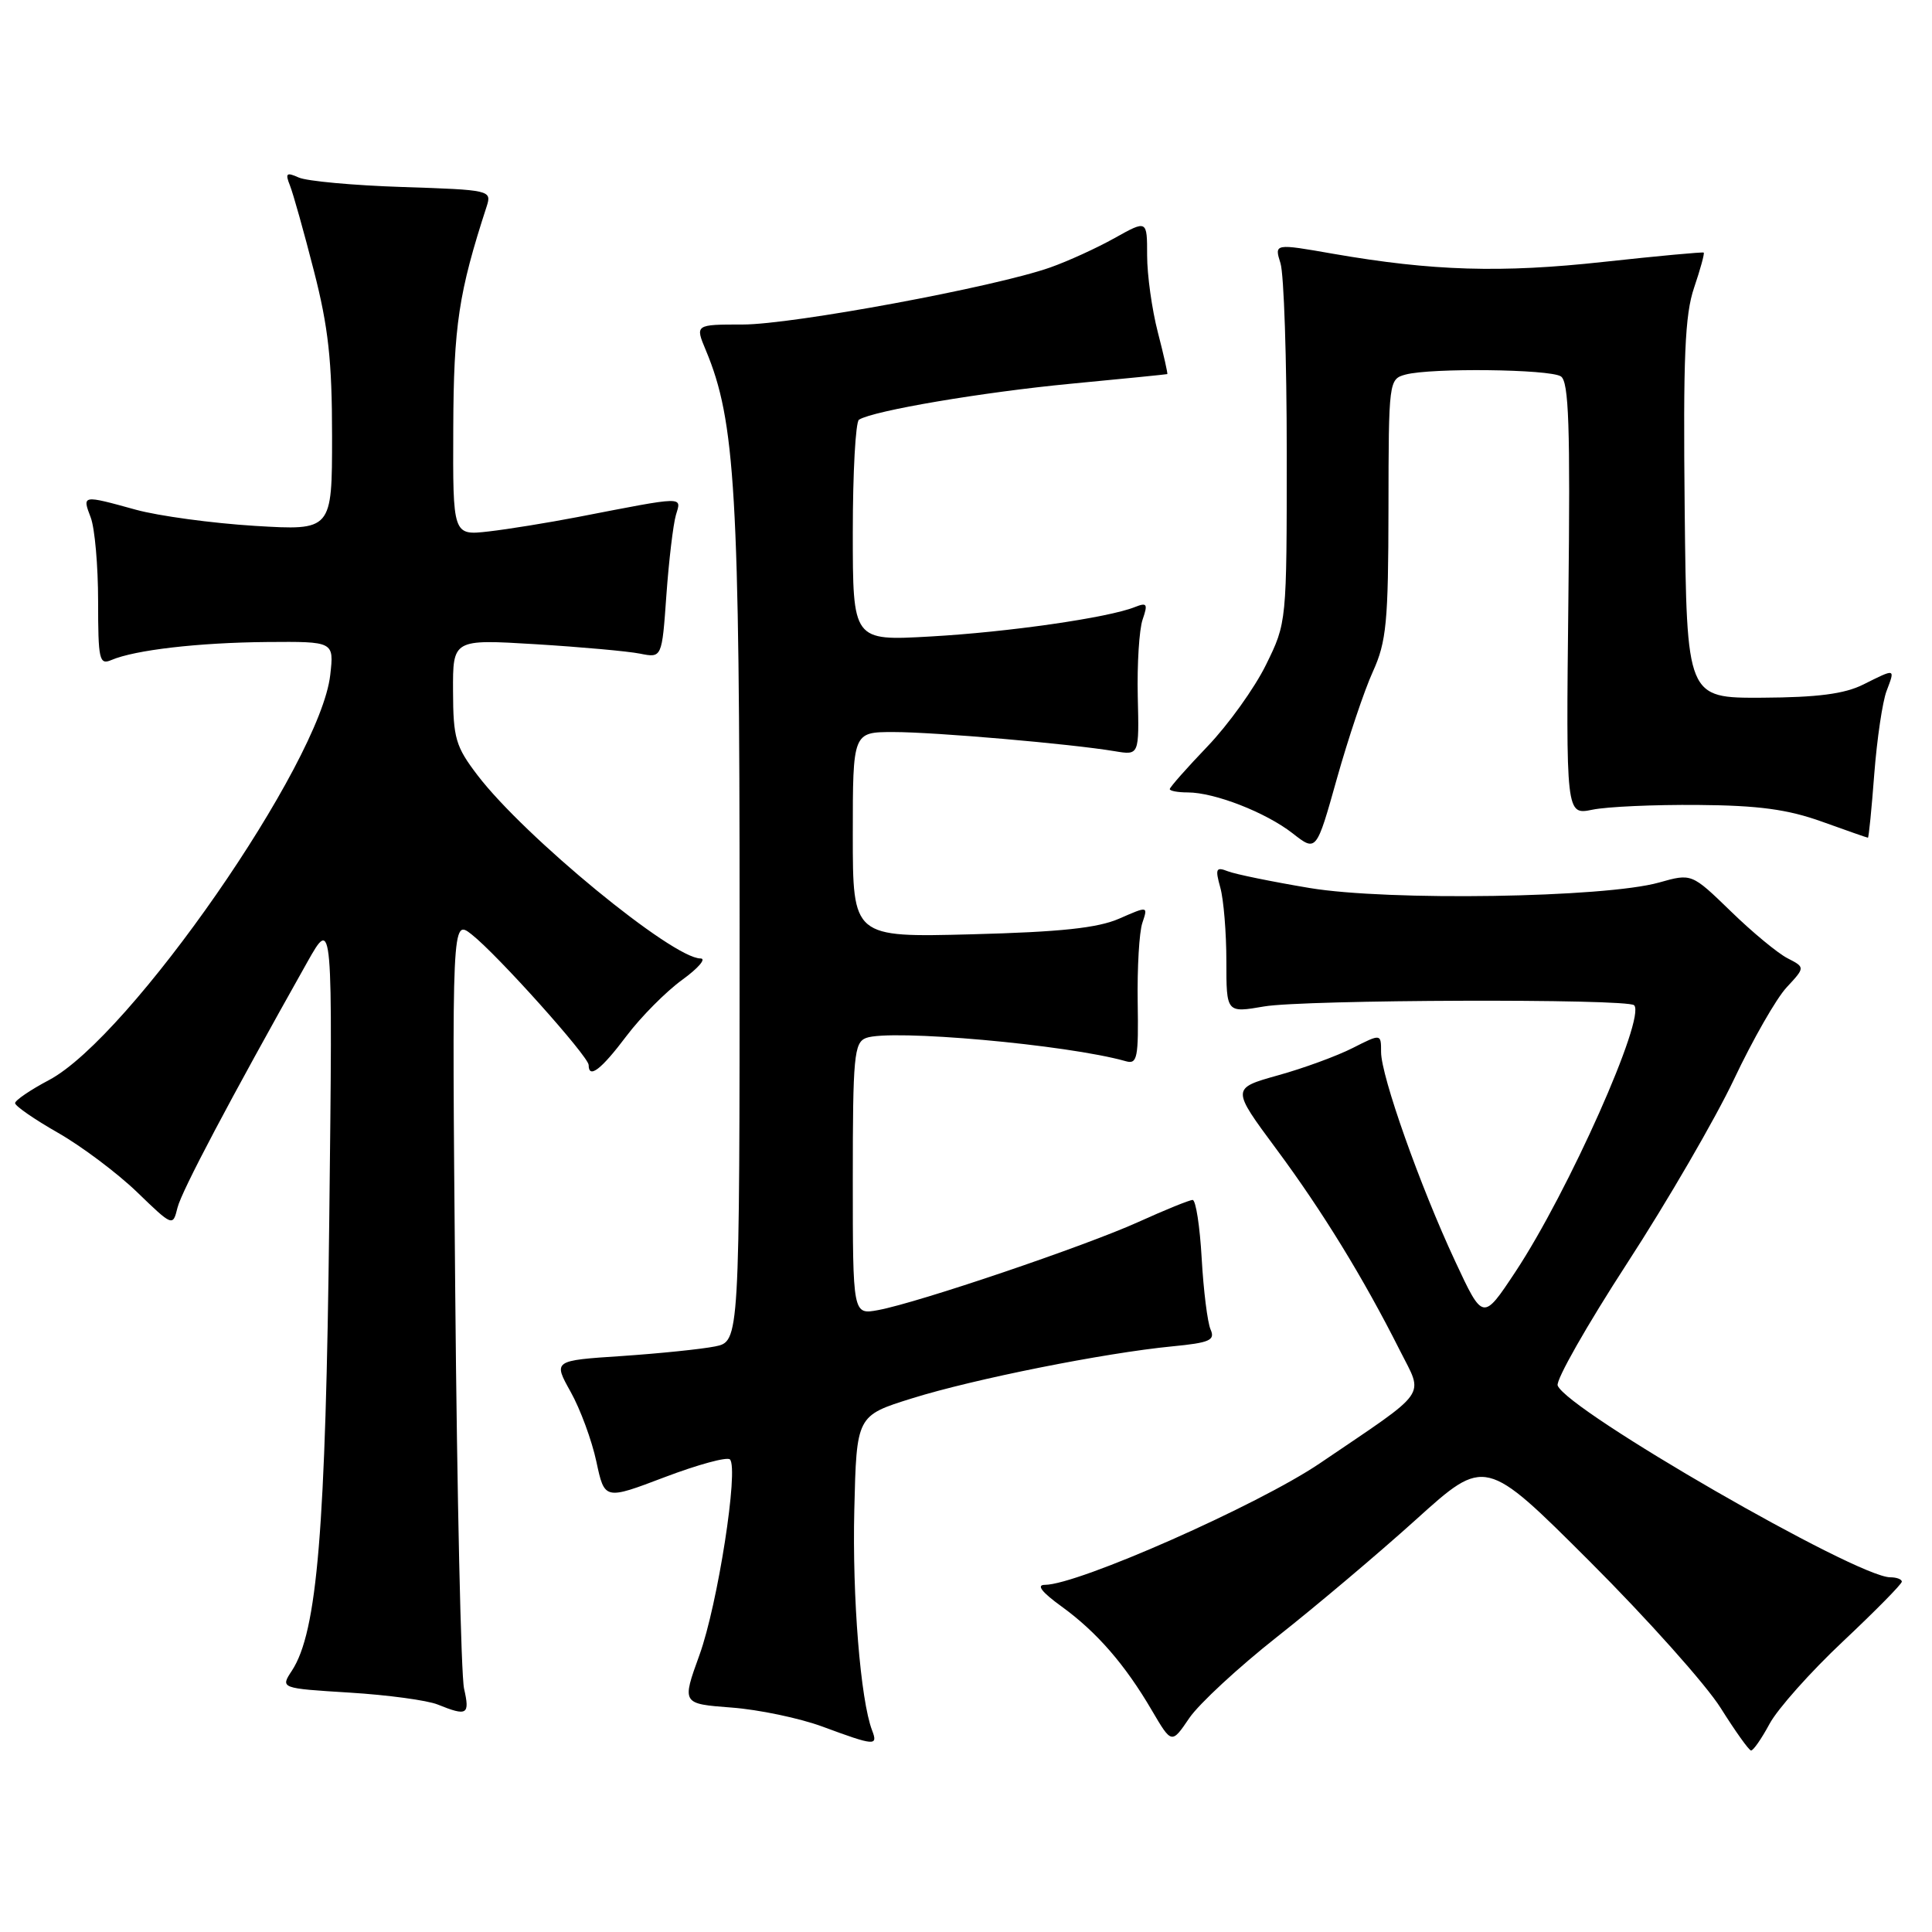 <?xml version="1.0" encoding="UTF-8" standalone="no"?>
<!DOCTYPE svg PUBLIC "-//W3C//DTD SVG 1.1//EN" "http://www.w3.org/Graphics/SVG/1.1/DTD/svg11.dtd" >
<svg xmlns="http://www.w3.org/2000/svg" xmlns:xlink="http://www.w3.org/1999/xlink" version="1.1" viewBox="0 0 256 256">
 <g >
 <path fill="currentColor"
d=" M 234.48 228.41 C 235.54 226.44 239.92 221.52 244.21 217.49 C 248.49 213.46 252.00 209.90 252.00 209.58 C 252.00 209.26 251.31 209.00 250.47 209.00 C 246.02 209.00 207.66 186.88 206.40 183.59 C 206.13 182.89 210.27 175.61 215.59 167.41 C 220.92 159.21 227.30 148.22 229.77 143.00 C 232.24 137.78 235.37 132.30 236.73 130.84 C 239.20 128.18 239.20 128.18 236.85 126.97 C 235.56 126.31 232.17 123.51 229.33 120.74 C 224.15 115.72 224.15 115.72 219.83 116.94 C 212.65 118.96 183.94 119.41 173.50 117.66 C 168.55 116.83 163.69 115.84 162.70 115.45 C 161.12 114.83 161.00 115.11 161.70 117.62 C 162.14 119.21 162.50 123.59 162.50 127.36 C 162.50 134.22 162.50 134.22 167.50 133.36 C 172.80 132.45 215.64 132.31 216.53 133.20 C 218.12 134.79 207.82 157.92 200.79 168.54 C 196.50 175.02 196.50 175.02 192.83 167.15 C 188.16 157.15 183.00 142.57 183.00 139.40 C 183.00 136.96 183.00 136.96 179.25 138.86 C 177.19 139.91 172.73 141.55 169.33 142.49 C 163.17 144.22 163.17 144.22 169.11 152.24 C 175.21 160.46 180.67 169.36 185.48 178.92 C 188.65 185.23 189.56 183.94 174.88 193.90 C 166.68 199.45 142.82 210.00 138.45 210.00 C 137.29 210.00 138.03 210.96 140.64 212.85 C 145.32 216.24 149.07 220.55 152.63 226.64 C 155.25 231.10 155.25 231.10 157.59 227.65 C 158.88 225.76 164.11 220.92 169.22 216.89 C 174.32 212.87 182.62 205.87 187.65 201.33 C 196.80 193.07 196.80 193.07 210.65 206.90 C 218.27 214.51 226.07 223.24 228.00 226.32 C 229.93 229.39 231.74 231.93 232.02 231.95 C 232.31 231.98 233.42 230.38 234.48 228.41 Z  M 115.56 229.29 C 114.02 225.29 112.92 211.63 113.20 200.04 C 113.50 187.58 113.50 187.58 120.84 185.29 C 128.98 182.74 146.34 179.27 155.33 178.40 C 160.29 177.92 161.04 177.59 160.41 176.17 C 160.00 175.25 159.47 171.01 159.23 166.75 C 158.99 162.49 158.45 159.00 158.03 159.00 C 157.62 159.00 154.39 160.31 150.86 161.91 C 143.82 165.10 121.73 172.59 116.38 173.59 C 113.00 174.22 113.00 174.22 113.00 156.22 C 113.00 140.01 113.17 138.15 114.75 137.54 C 117.94 136.32 141.42 138.41 149.19 140.62 C 150.70 141.05 150.87 140.16 150.75 132.80 C 150.68 128.23 150.95 123.50 151.37 122.28 C 152.12 120.05 152.12 120.05 148.31 121.72 C 145.45 122.97 140.56 123.49 128.75 123.80 C 113.00 124.21 113.00 124.21 113.00 110.60 C 113.00 97.00 113.00 97.00 118.39 97.00 C 123.88 97.00 141.86 98.56 147.72 99.54 C 150.95 100.08 150.95 100.08 150.76 92.29 C 150.66 88.01 150.95 83.42 151.40 82.10 C 152.12 80.01 151.99 79.80 150.37 80.44 C 146.87 81.85 133.52 83.77 123.25 84.34 C 113.00 84.92 113.00 84.92 113.00 70.52 C 113.00 62.60 113.37 55.89 113.82 55.61 C 115.76 54.41 130.16 51.97 141.86 50.85 C 148.81 50.19 154.58 49.61 154.67 49.57 C 154.76 49.53 154.20 47.04 153.42 44.03 C 152.64 41.02 152.00 36.44 152.00 33.85 C 152.00 29.14 152.00 29.14 147.70 31.54 C 145.33 32.87 141.49 34.62 139.16 35.44 C 131.84 38.03 105.02 43.00 98.42 43.00 C 92.10 43.00 92.10 43.00 93.53 46.42 C 97.44 55.77 98.00 65.33 98.00 122.51 C 98.00 177.75 98.00 177.75 94.75 178.41 C 92.96 178.77 87.40 179.34 82.40 179.68 C 73.30 180.28 73.30 180.28 75.61 184.42 C 76.89 186.70 78.42 190.86 79.02 193.66 C 80.11 198.76 80.11 198.76 88.08 195.73 C 92.46 194.07 96.34 193.01 96.72 193.38 C 97.91 194.58 95.10 212.62 92.68 219.30 C 90.34 225.76 90.34 225.76 96.92 226.26 C 100.54 226.53 105.97 227.67 109.00 228.79 C 115.92 231.35 116.36 231.38 115.56 229.29 Z  M 61.49 223.75 C 61.09 221.96 60.56 198.28 60.32 171.13 C 59.88 121.76 59.88 121.76 62.50 123.82 C 65.92 126.51 78.00 140.00 78.00 141.12 C 78.00 143.00 79.65 141.74 83.00 137.29 C 84.92 134.74 88.26 131.38 90.40 129.83 C 92.55 128.27 93.63 127.00 92.82 127.00 C 89.11 127.00 69.51 110.89 63.28 102.73 C 60.37 98.92 60.05 97.81 60.03 91.60 C 60.00 84.70 60.00 84.70 70.95 85.36 C 76.97 85.73 83.20 86.29 84.80 86.61 C 87.71 87.19 87.71 87.19 88.30 78.85 C 88.63 74.26 89.20 69.49 89.56 68.25 C 90.31 65.73 90.95 65.72 76.50 68.52 C 72.65 69.26 67.36 70.12 64.75 70.42 C 60.00 70.96 60.00 70.96 60.06 56.73 C 60.11 43.15 60.77 38.77 64.49 27.34 C 65.17 25.21 64.96 25.16 53.34 24.78 C 46.83 24.57 40.63 24.00 39.58 23.52 C 37.95 22.79 37.77 22.95 38.42 24.58 C 38.84 25.63 40.27 30.72 41.59 35.88 C 43.51 43.34 44.00 47.82 44.00 57.78 C 44.00 70.30 44.00 70.30 33.75 69.68 C 28.11 69.33 21.02 68.37 18.00 67.54 C 10.86 65.57 10.88 65.57 12.02 68.57 C 12.56 69.98 13.00 74.97 13.00 79.67 C 13.00 87.43 13.16 88.14 14.75 87.46 C 17.88 86.12 26.31 85.15 35.38 85.07 C 44.26 85.00 44.26 85.00 43.76 89.43 C 42.45 101.10 17.24 137.41 6.50 143.11 C 4.02 144.42 2.00 145.80 2.00 146.17 C 2.00 146.55 4.56 148.32 7.70 150.11 C 10.83 151.90 15.53 155.43 18.15 157.95 C 22.89 162.53 22.90 162.53 23.52 160.02 C 24.08 157.79 30.38 145.87 40.71 127.50 C 44.09 121.50 44.09 121.50 43.63 161.50 C 43.16 202.75 42.04 216.23 38.68 221.37 C 37.14 223.71 37.14 223.71 46.32 224.28 C 51.37 224.59 56.62 225.30 58.00 225.86 C 61.91 227.44 62.28 227.22 61.49 223.75 Z  M 181.91 89.00 C 183.71 85.03 183.96 82.47 183.98 67.37 C 184.00 50.45 184.03 50.23 186.25 49.63 C 189.62 48.73 205.31 48.91 206.82 49.87 C 207.88 50.54 208.08 56.44 207.82 79.35 C 207.50 108.00 207.50 108.00 211.00 107.29 C 212.93 106.89 219.22 106.61 225.00 106.66 C 233.03 106.72 236.89 107.25 241.41 108.87 C 244.66 110.04 247.40 111.00 247.51 111.00 C 247.62 111.00 248.00 107.20 248.35 102.56 C 248.71 97.92 249.44 92.97 249.98 91.56 C 251.13 88.52 251.21 88.55 246.90 90.70 C 244.41 91.95 240.83 92.41 233.50 92.45 C 223.50 92.50 223.50 92.50 223.23 67.53 C 223.02 47.31 223.25 41.71 224.48 38.11 C 225.31 35.66 225.88 33.58 225.75 33.47 C 225.61 33.37 219.65 33.92 212.50 34.70 C 198.91 36.19 189.81 35.91 176.67 33.63 C 168.85 32.26 168.85 32.26 169.67 34.88 C 170.13 36.32 170.50 47.62 170.50 60.00 C 170.50 82.50 170.50 82.50 167.75 88.09 C 166.24 91.17 162.75 96.03 160.00 98.90 C 157.25 101.77 155.00 104.32 155.00 104.56 C 155.00 104.80 156.07 105.00 157.37 105.00 C 160.94 105.00 167.73 107.65 171.28 110.42 C 174.42 112.88 174.42 112.88 177.14 103.19 C 178.64 97.86 180.78 91.47 181.91 89.00 Z "/>
</g>
</svg>